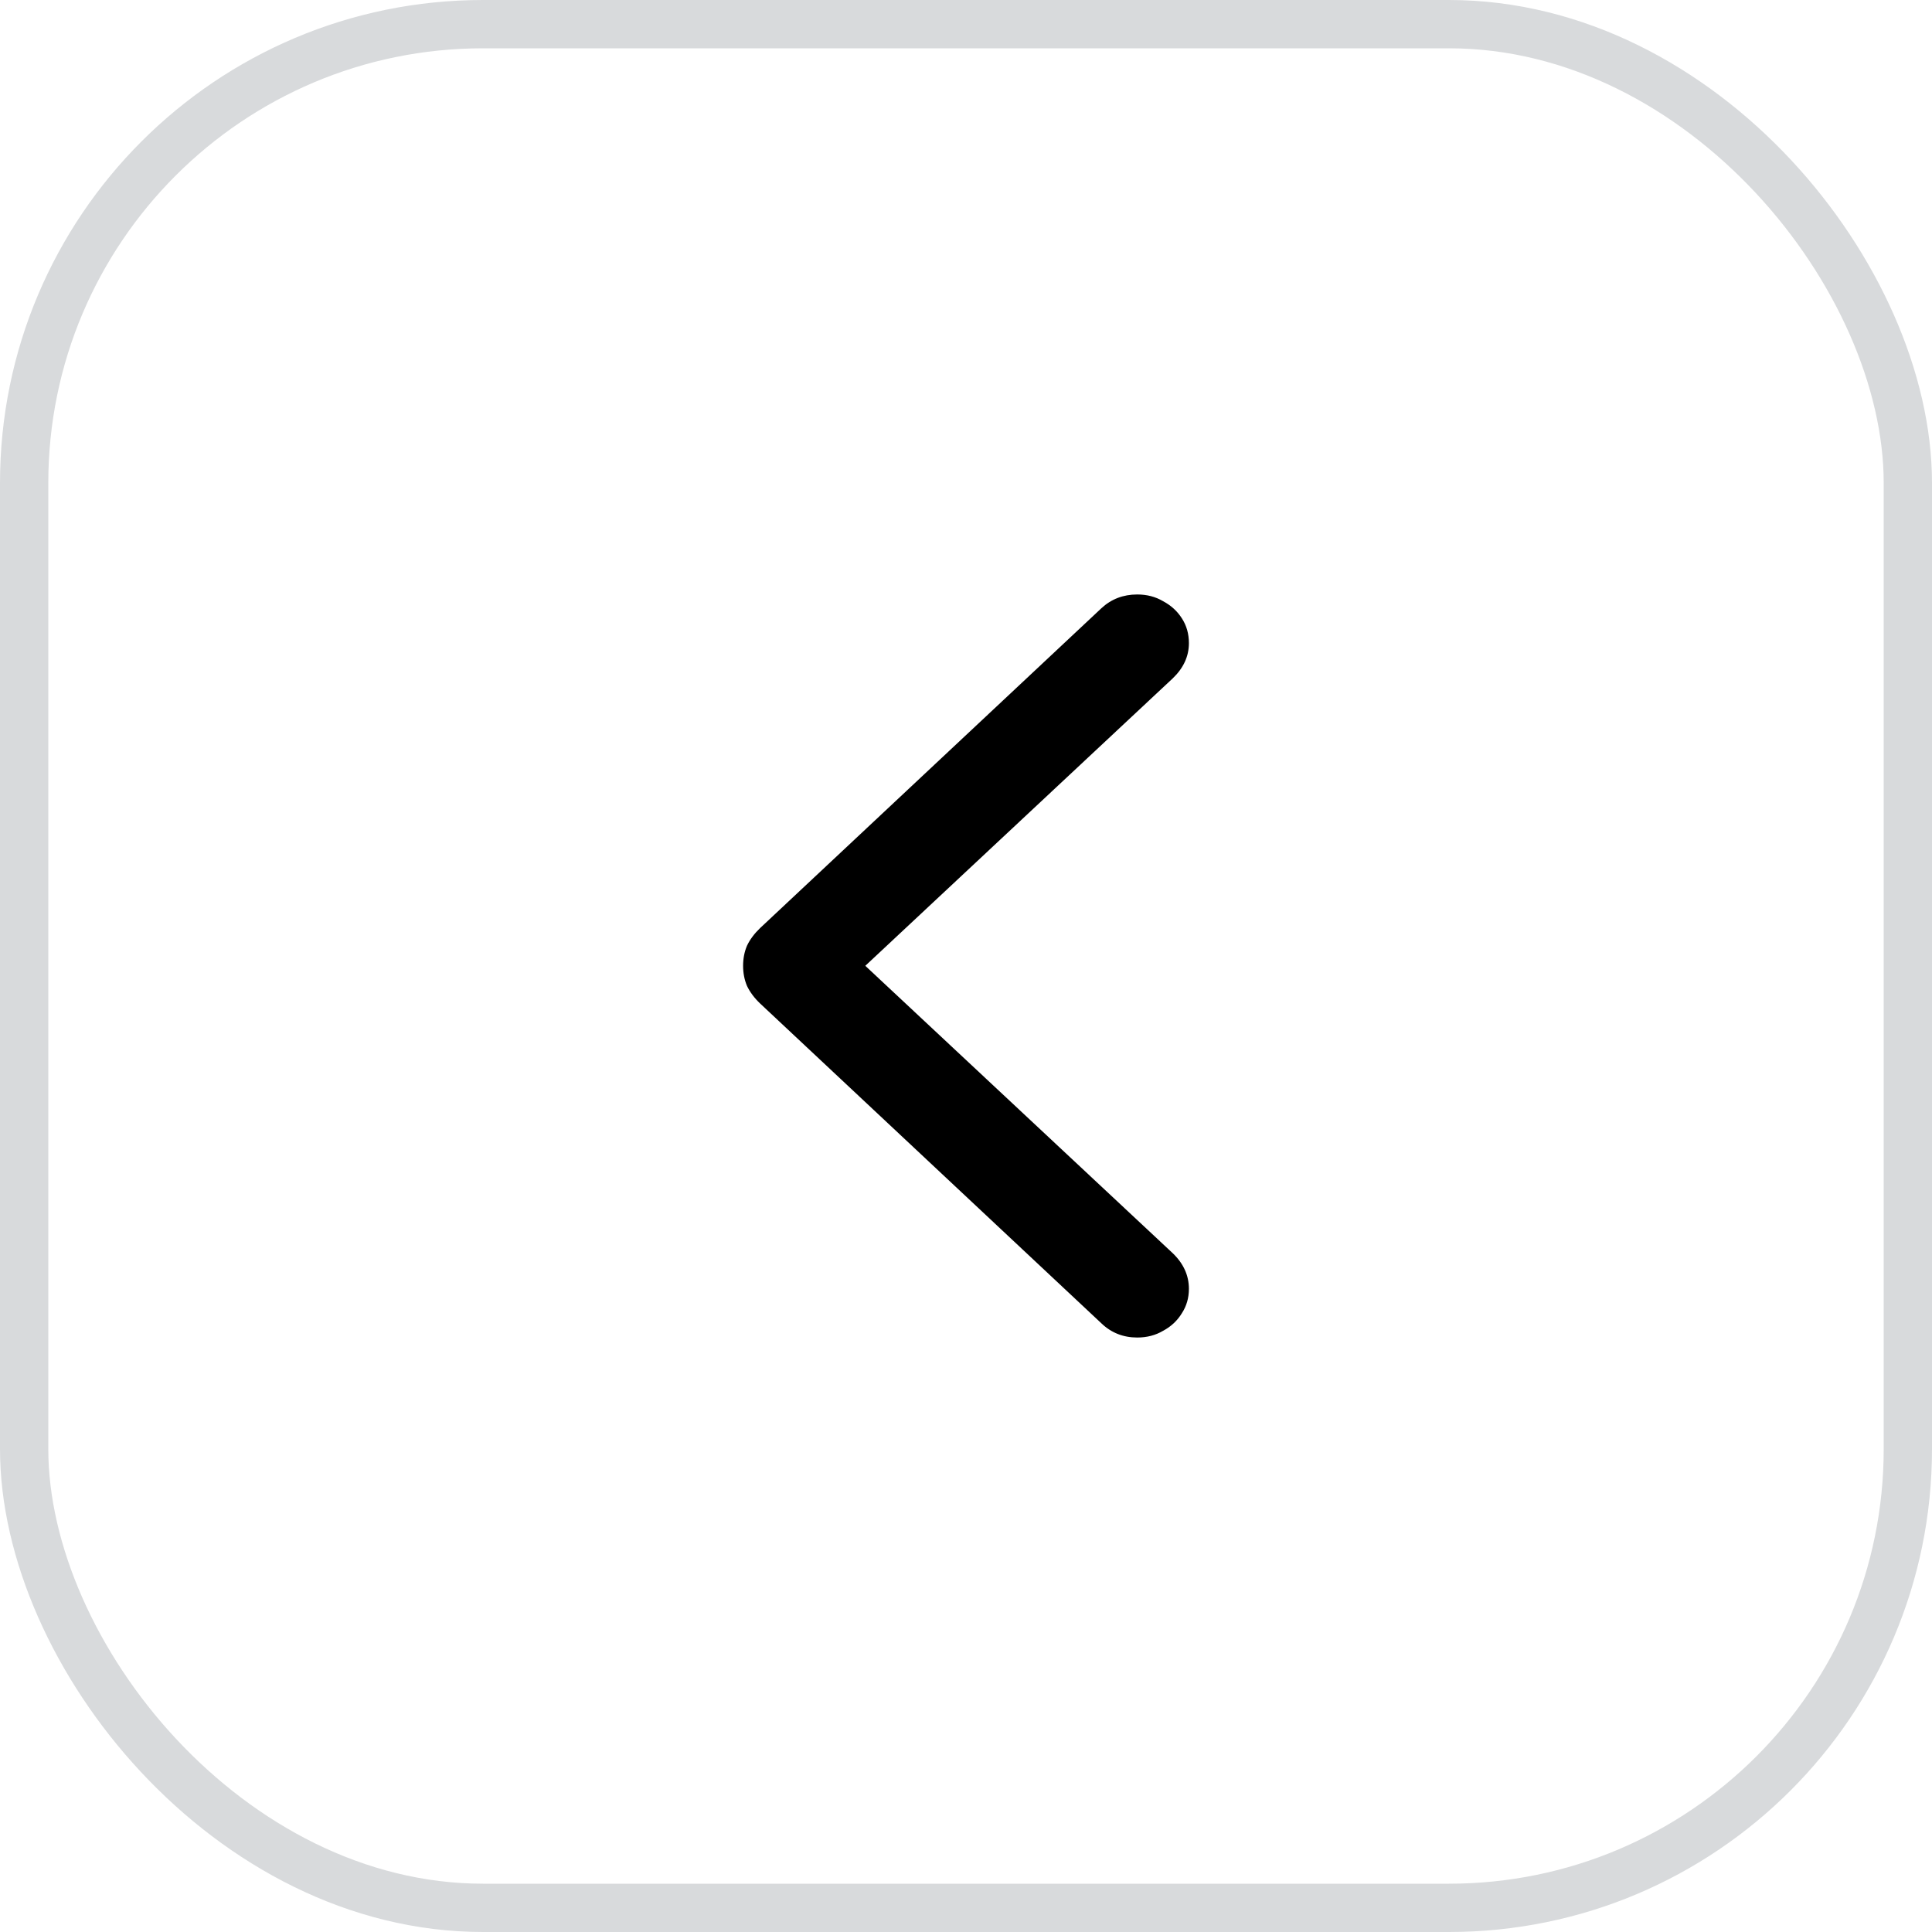 <svg width="40" height="40" viewBox="0 0 40 40" fill="none" xmlns="http://www.w3.org/2000/svg">
<rect x="0.5" y="0.5" width="39" height="39" rx="9.5" stroke="#D8DADC"/>
<path d="M15.385 19.996C15.385 20.146 15.412 20.285 15.466 20.413C15.527 20.54 15.617 20.662 15.738 20.777L22.802 27.397C23.007 27.594 23.255 27.692 23.545 27.692C23.745 27.692 23.923 27.646 24.08 27.553C24.244 27.466 24.374 27.345 24.47 27.188C24.567 27.038 24.615 26.87 24.615 26.684C24.615 26.407 24.503 26.16 24.28 25.946L17.915 19.996L24.28 14.045C24.503 13.831 24.615 13.588 24.615 13.315C24.615 13.124 24.567 12.953 24.47 12.803C24.374 12.652 24.244 12.534 24.08 12.447C23.923 12.354 23.745 12.308 23.545 12.308C23.255 12.308 23.007 12.403 22.802 12.594L15.738 19.214C15.617 19.33 15.527 19.451 15.466 19.579C15.412 19.706 15.385 19.845 15.385 19.996Z" fill="black"/>
</svg>
